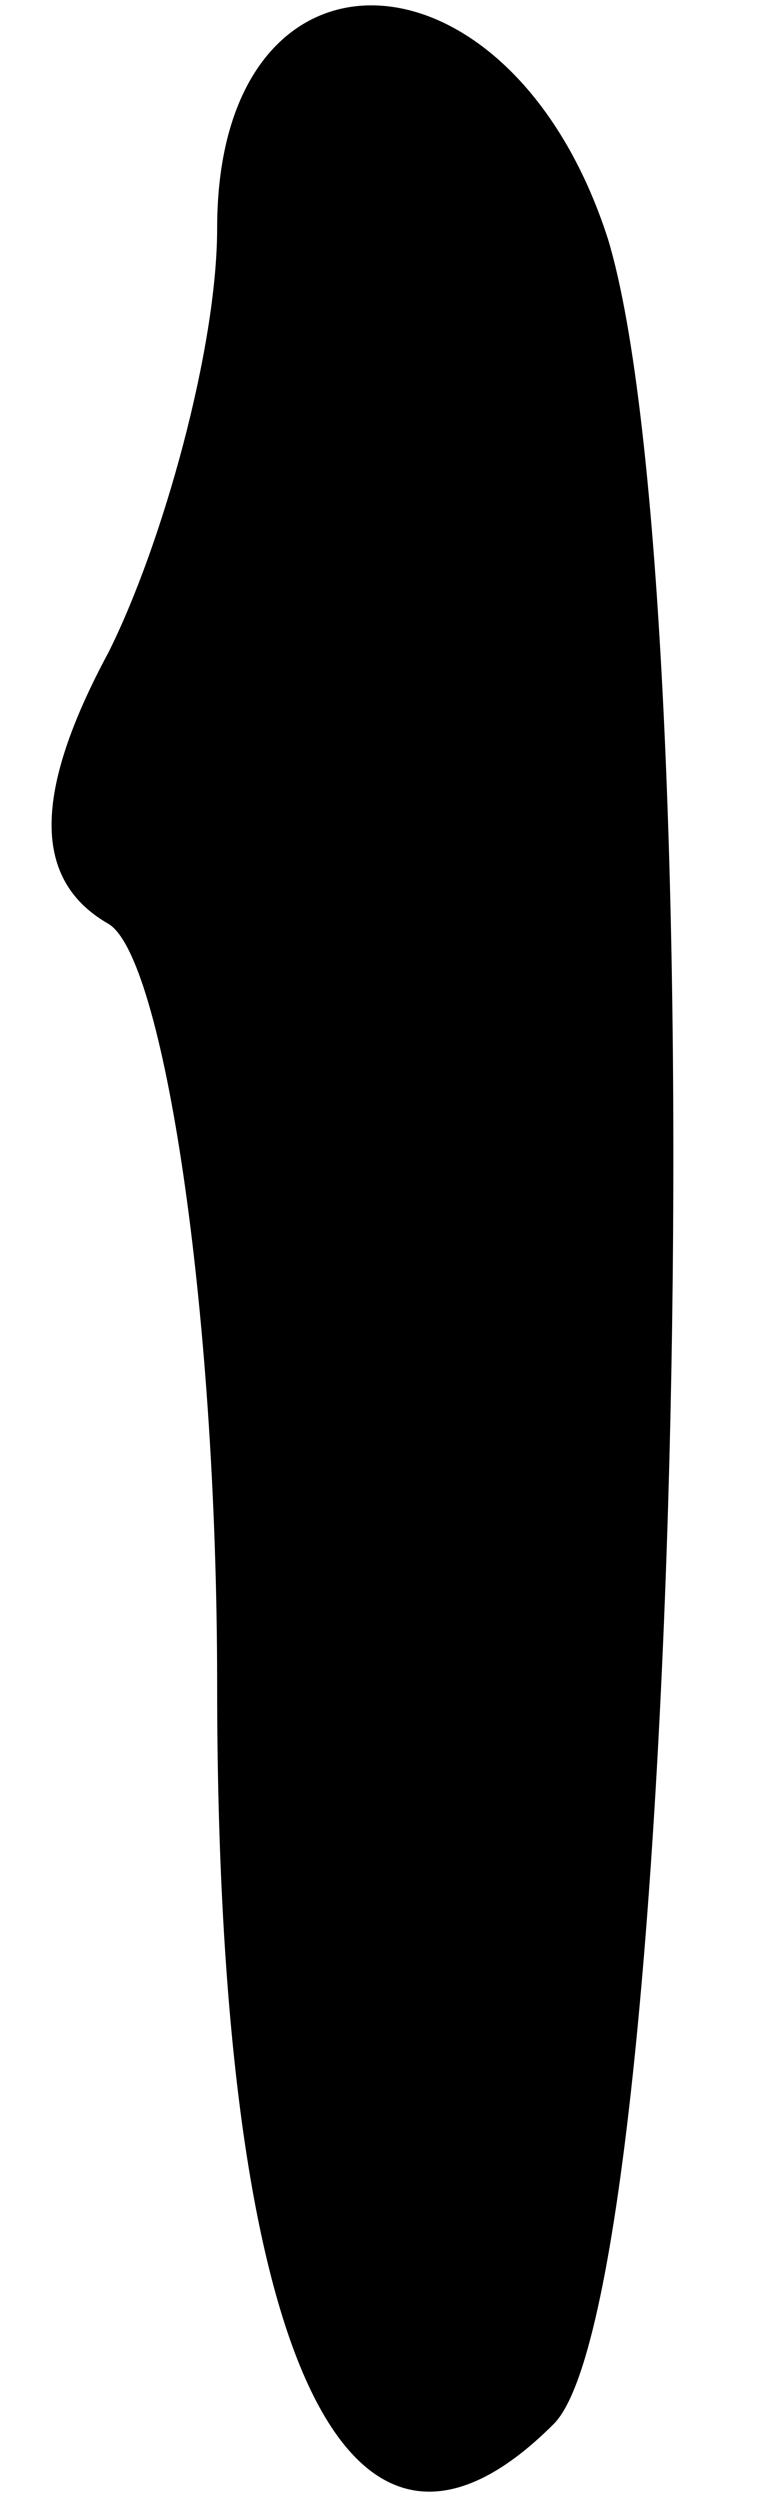 <?xml version="1.0" standalone="no"?>
<!DOCTYPE svg PUBLIC "-//W3C//DTD SVG 20010904//EN"
 "http://www.w3.org/TR/2001/REC-SVG-20010904/DTD/svg10.dtd">
<svg version="1.0" xmlns="http://www.w3.org/2000/svg"
 width="7pt" height="23pt" viewBox="0 0 7 23"
 preserveAspectRatio="xMidYMid meet">
<g transform="translate(0,23) scale(0.1,-0.1)"
fill="#000000" stroke="none">
<path fill="#000000" stroke="none" d="M20 209 c0 -11 -5 -29 -10 -39 -7 -13
-7 -21 0 -25 5 -3 10 -35 10 -70 0 -62 12 -87 31 -68 12 12 15 168 5 201 -9
28 -36 29 -36 1z"/>
</g>
</svg>
